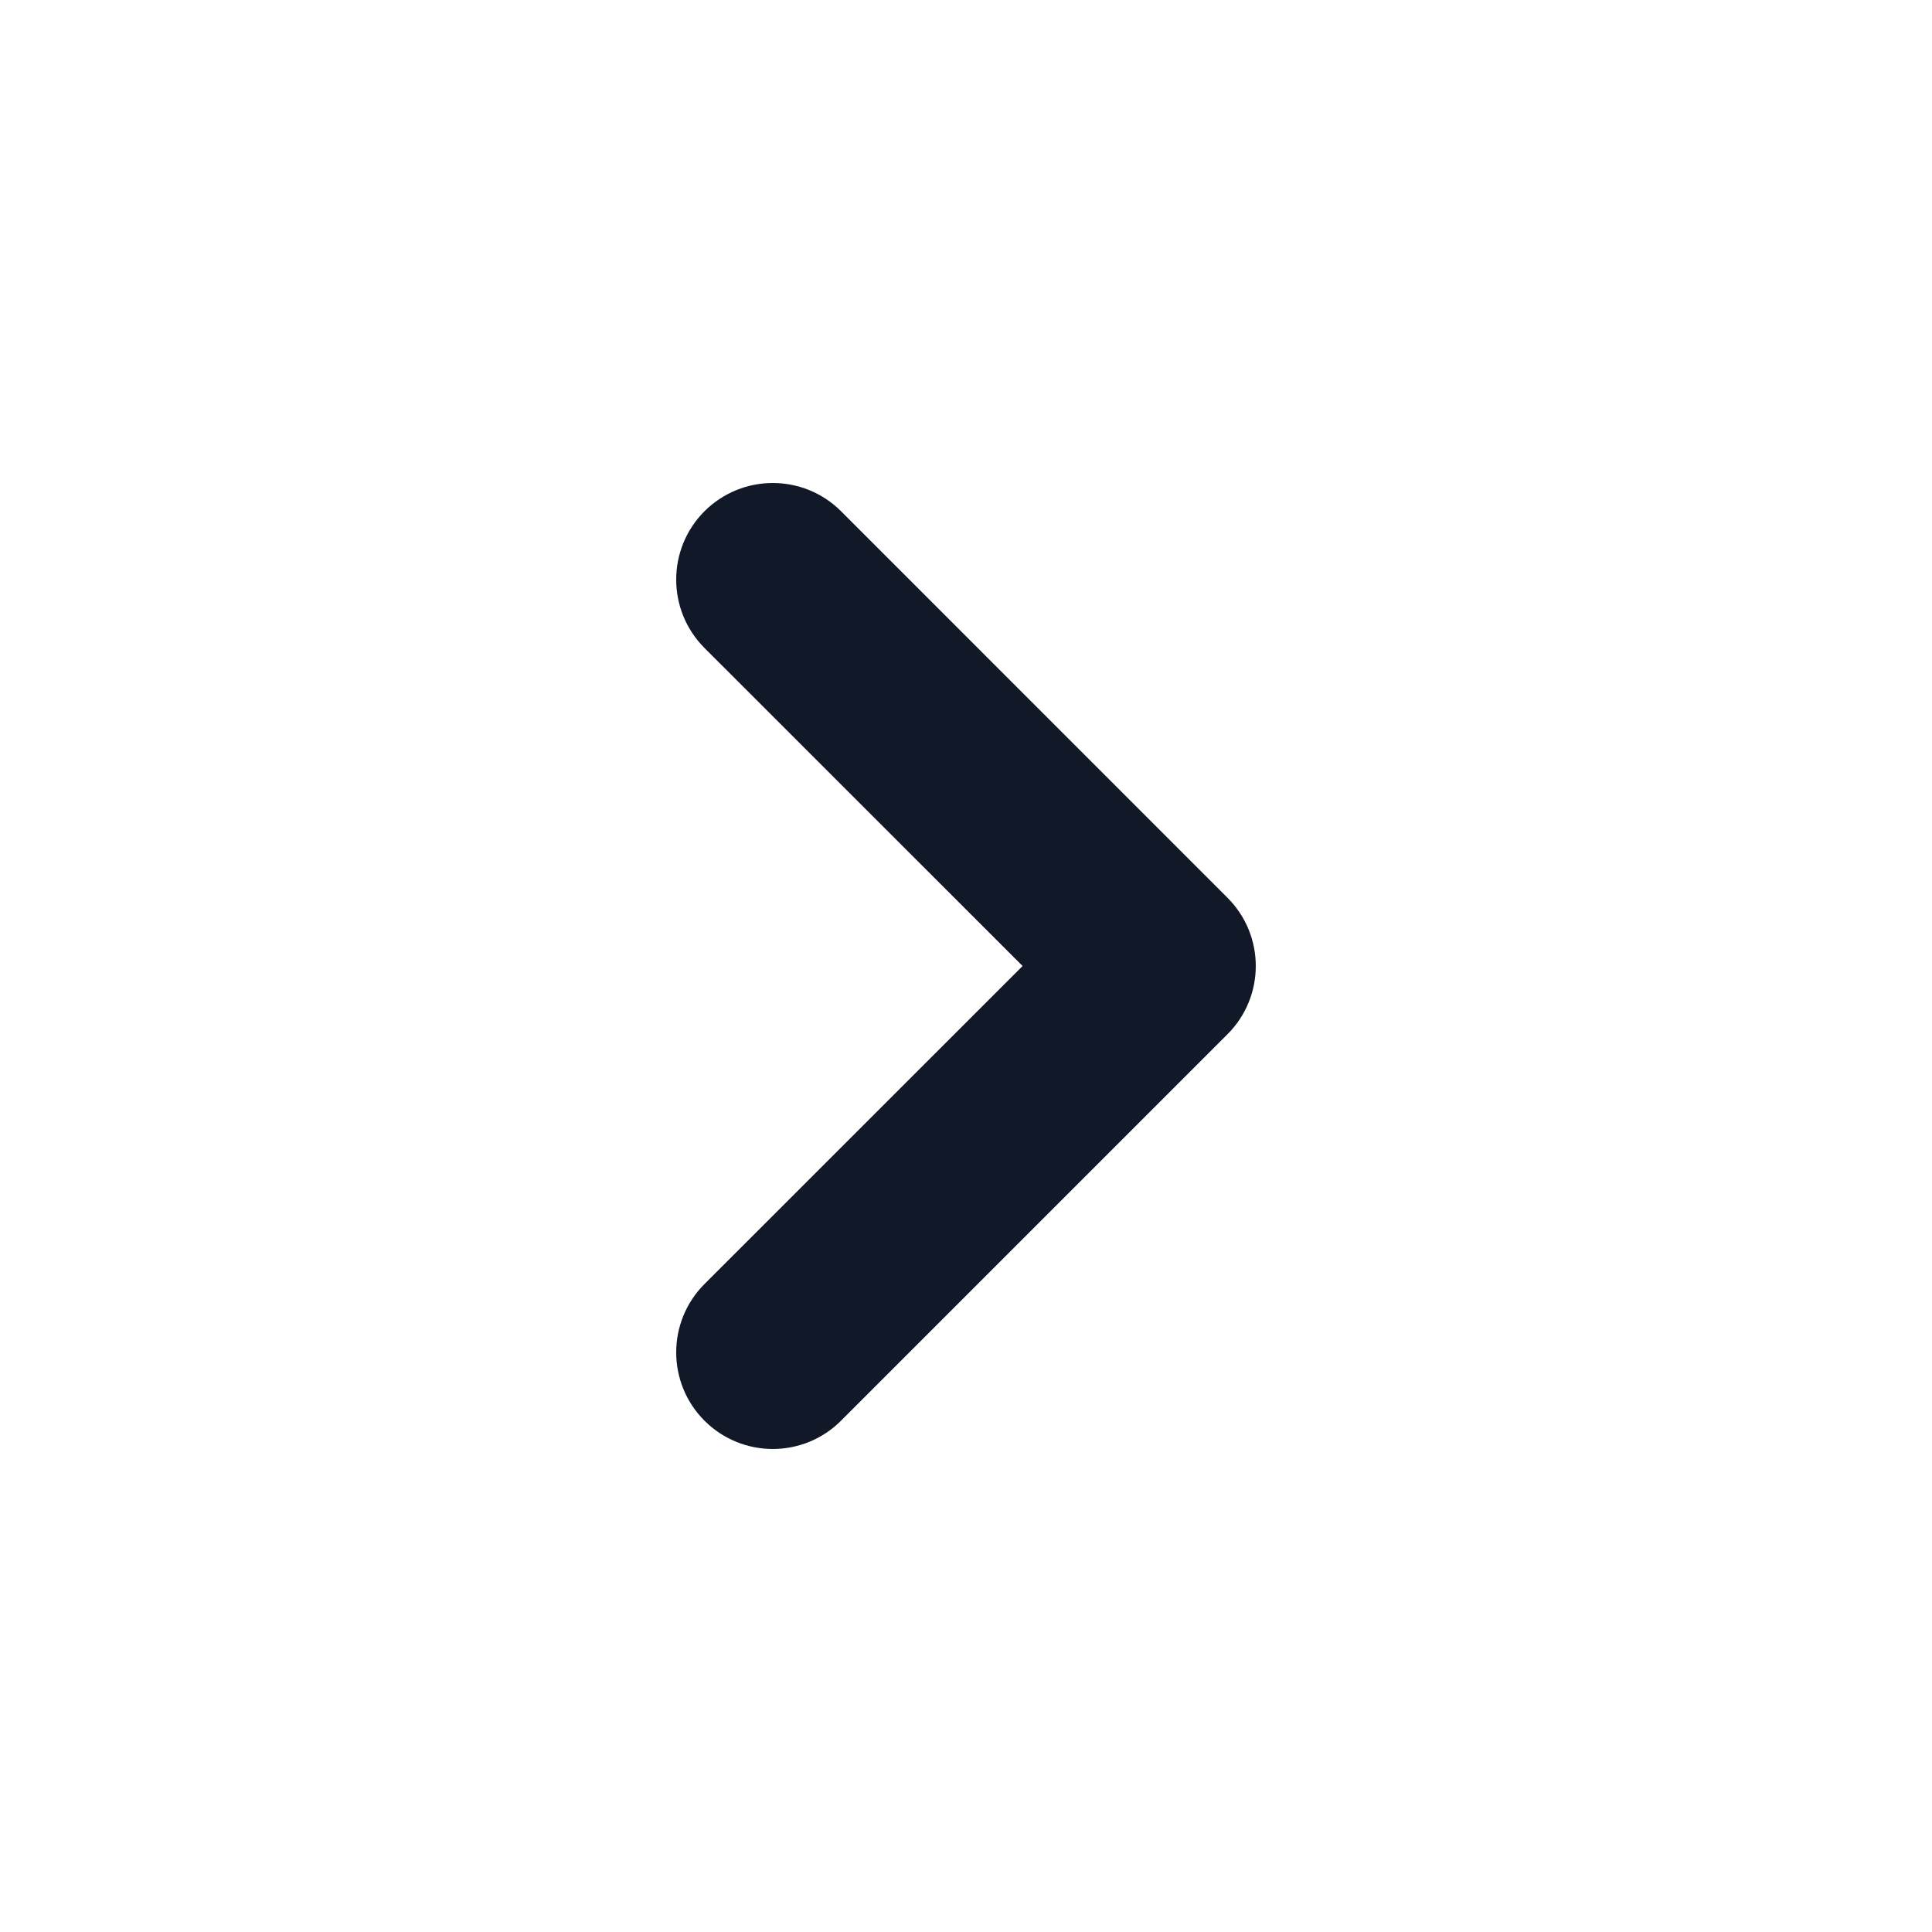 <svg width="24" height="24" viewBox="0 0 24 24" fill="none" xmlns="http://www.w3.org/2000/svg">
<path fill-rule="evenodd" clip-rule="evenodd" d="M8.751 17.648C8.283 17.18 8.283 16.42 8.751 15.951L12.703 12L8.751 8.049C8.283 7.58 8.283 6.82 8.751 6.351C9.22 5.883 9.98 5.883 10.448 6.351L15.248 11.152C15.717 11.62 15.717 12.38 15.248 12.848L10.448 17.648C9.98 18.117 9.22 18.117 8.751 17.648Z" fill="#111827"/>
</svg>

